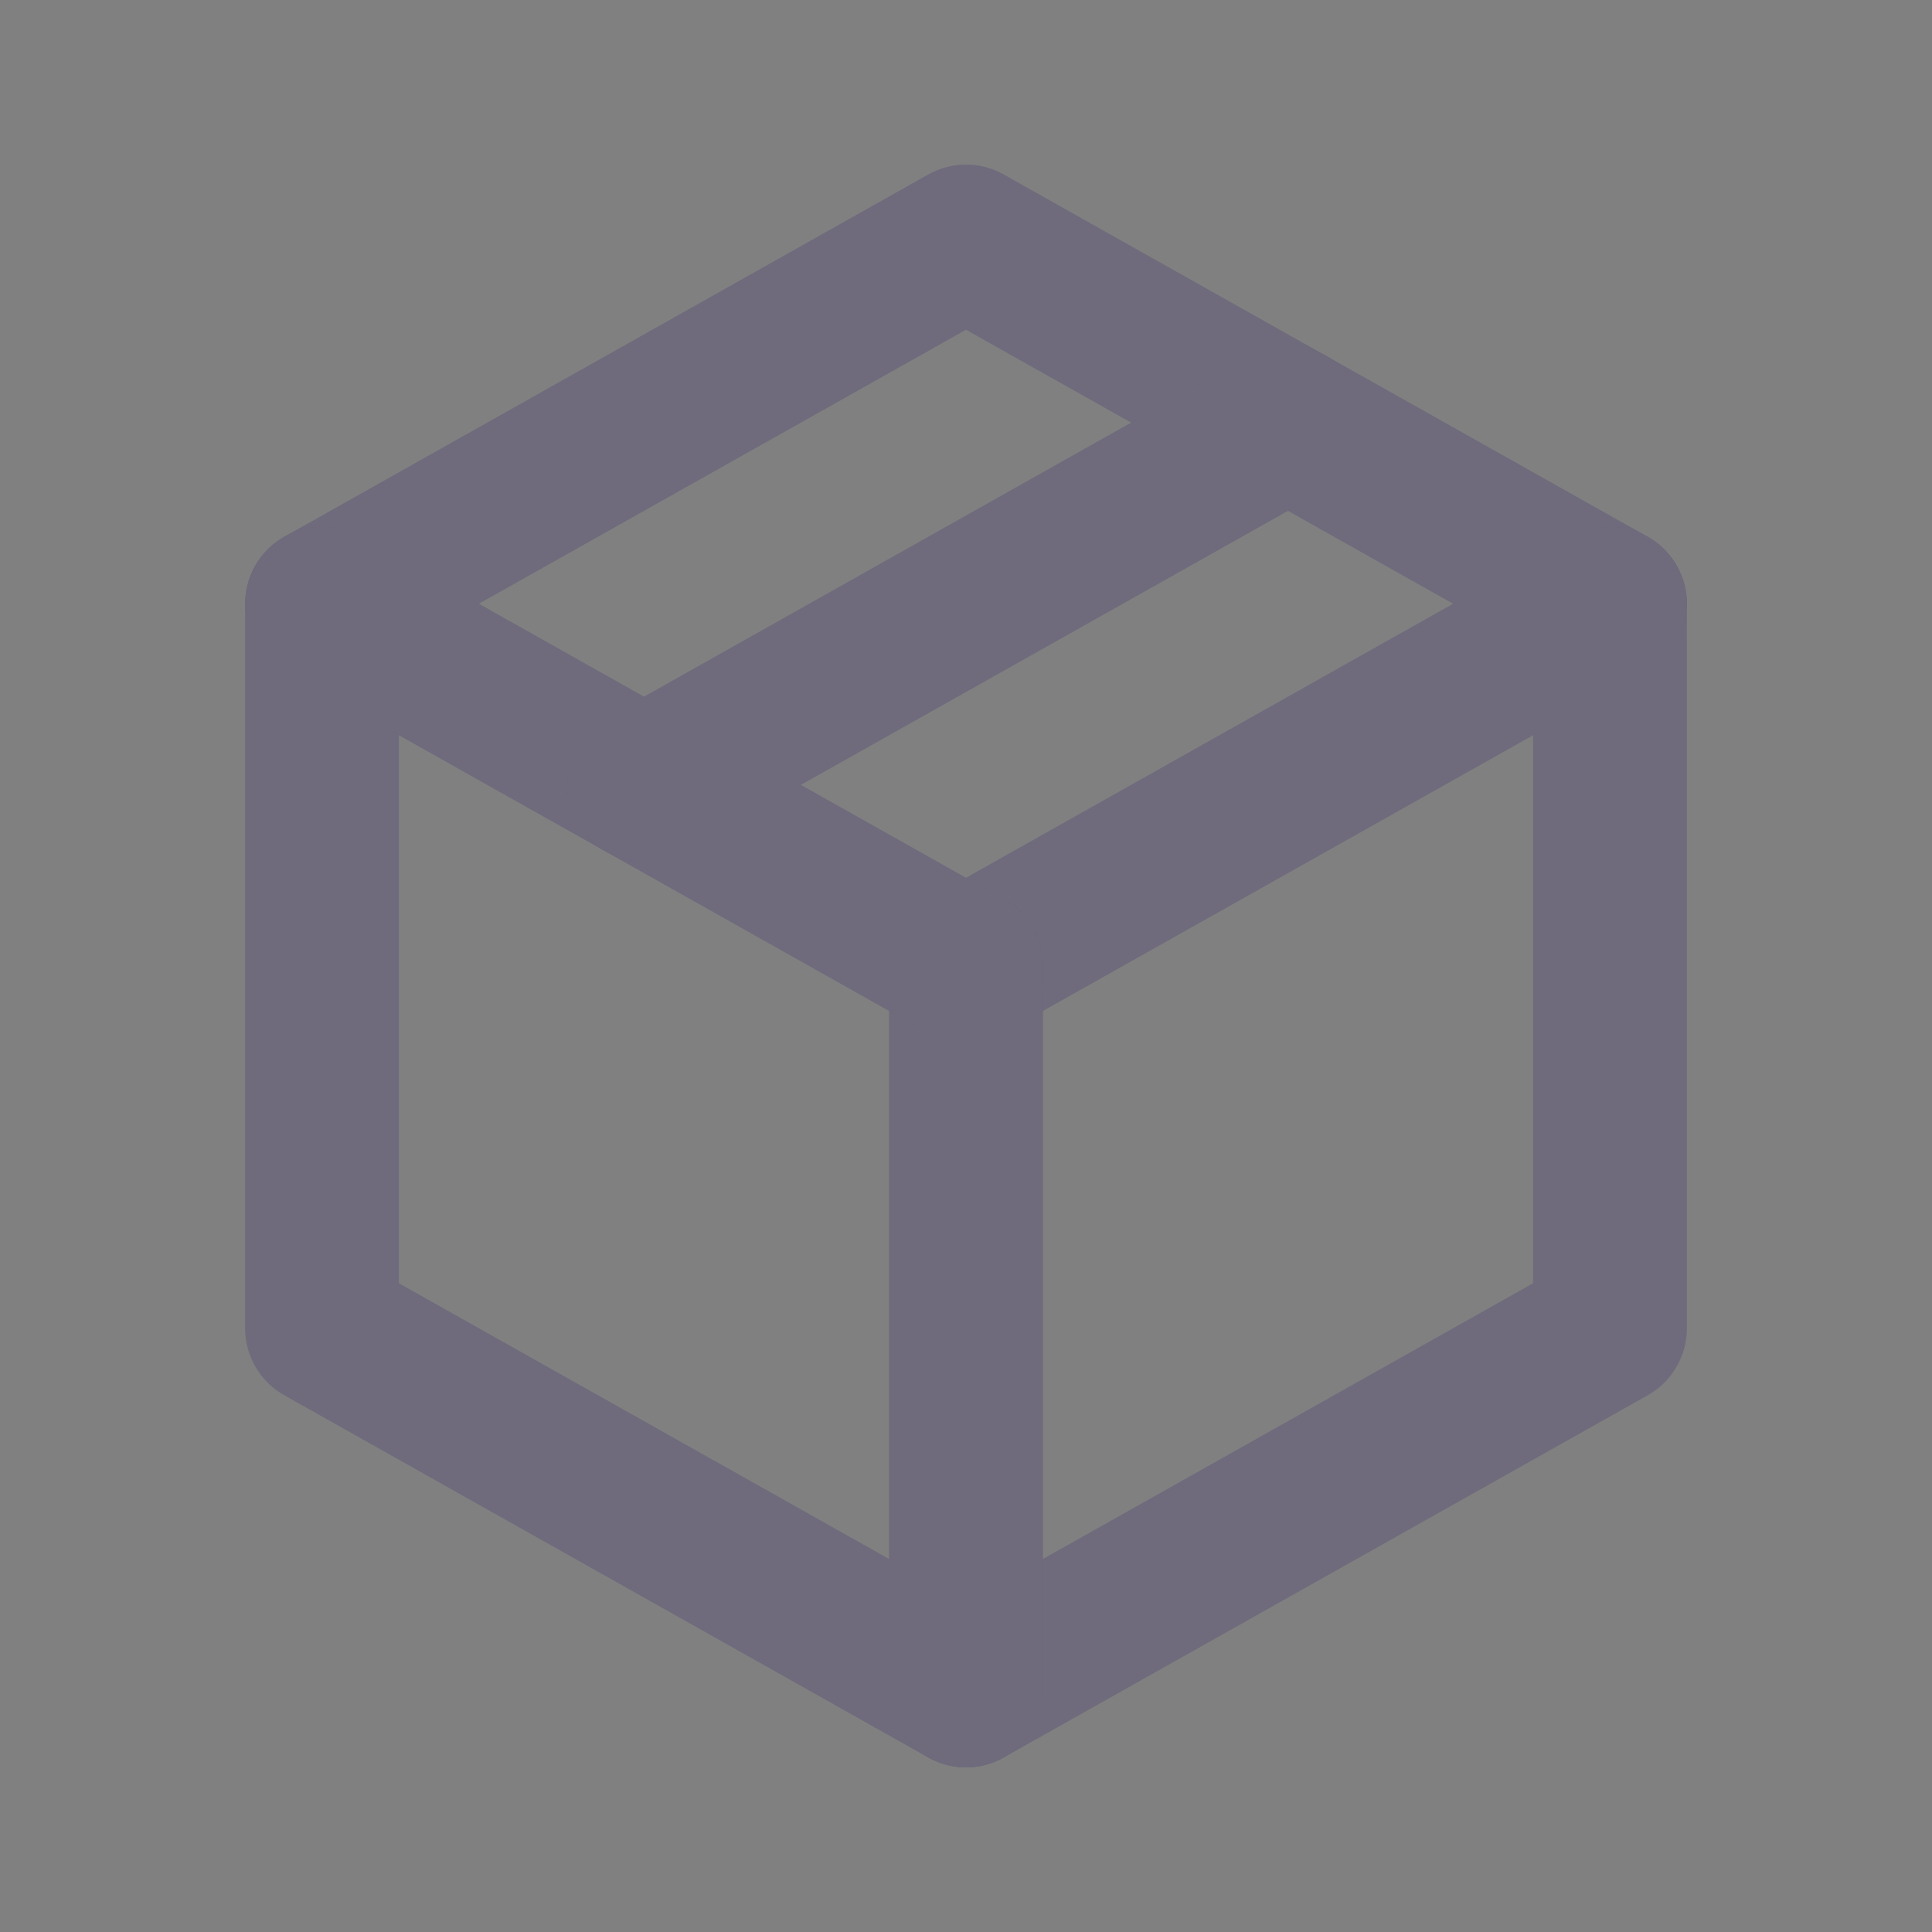 <svg width="22" height="22" viewBox="0 0 22 22" fill="none" xmlns="http://www.w3.org/2000/svg">
  <rect x="0" y="0" width="22" height="22" fill="#808080" stroke="none"/>
  <path d="M11 2.75L18.333 6.875V15.125L11 19.25L3.667 15.125V6.875L11 2.75" stroke="#4B465C" stroke-width="1.75" stroke-linecap="round" stroke-linejoin="round"/>
  <path d="M11 2.75L18.333 6.875V15.125L11 19.25L3.667 15.125V6.875L11 2.75" stroke="white" stroke-opacity="0.2" stroke-width="1.75" stroke-linecap="round" stroke-linejoin="round"/>
  <path d="M11 11L18.333 6.875" stroke="#4B465C" stroke-width="1.75" stroke-linecap="round" stroke-linejoin="round"/>
  <path d="M11 11L18.333 6.875" stroke="white" stroke-opacity="0.2" stroke-width="1.75" stroke-linecap="round" stroke-linejoin="round"/>
  <path d="M11 11V19.25" stroke="#4B465C" stroke-width="1.75" stroke-linecap="round" stroke-linejoin="round"/>
  <path d="M11 11V19.25" stroke="white" stroke-opacity="0.2" stroke-width="1.75" stroke-linecap="round" stroke-linejoin="round"/>
  <path d="M11 11L3.667 6.875" stroke="#4B465C" stroke-width="1.75" stroke-linecap="round" stroke-linejoin="round"/>
  <path d="M11 11L3.667 6.875" stroke="white" stroke-opacity="0.2" stroke-width="1.75" stroke-linecap="round" stroke-linejoin="round"/>
  <path d="M14.667 4.812L7.333 8.938" stroke="#4B465C" stroke-width="1.75" stroke-linecap="round" stroke-linejoin="round"/>
  <path d="M14.667 4.812L7.333 8.938" stroke="white" stroke-opacity="0.2" stroke-width="1.75" stroke-linecap="round" stroke-linejoin="round"/>
</svg>
